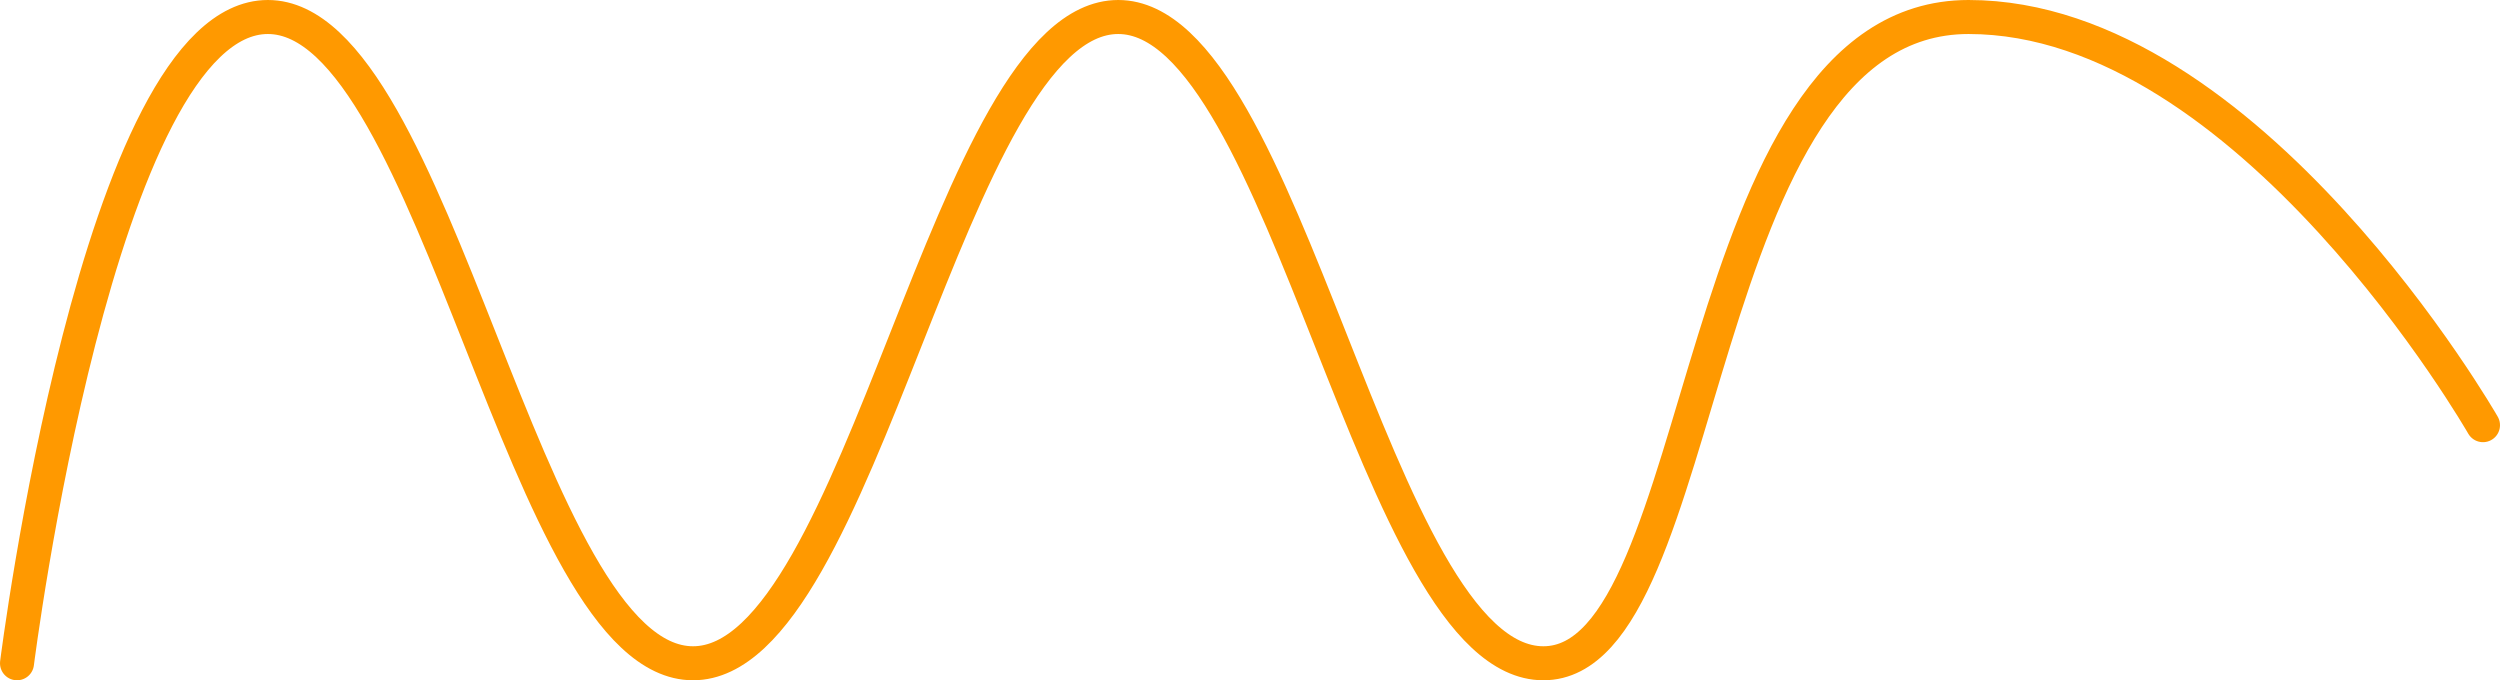 <svg width="294" height="80" viewBox="0 0 294 80" fill="none" xmlns="http://www.w3.org/2000/svg">
<path d="M2 78C2 78 11.587 2 31.5 2C51.413 2 61.587 78 81.5 78C101.413 78 111.587 2 131.5 2C151.413 2 161.587 78 181.5 78C201.413 78 198.5 2 231.5 2C264.5 2 292 50 292 50" stroke="#FF9900" stroke-width="4" stroke-linecap="round"/>
</svg>
